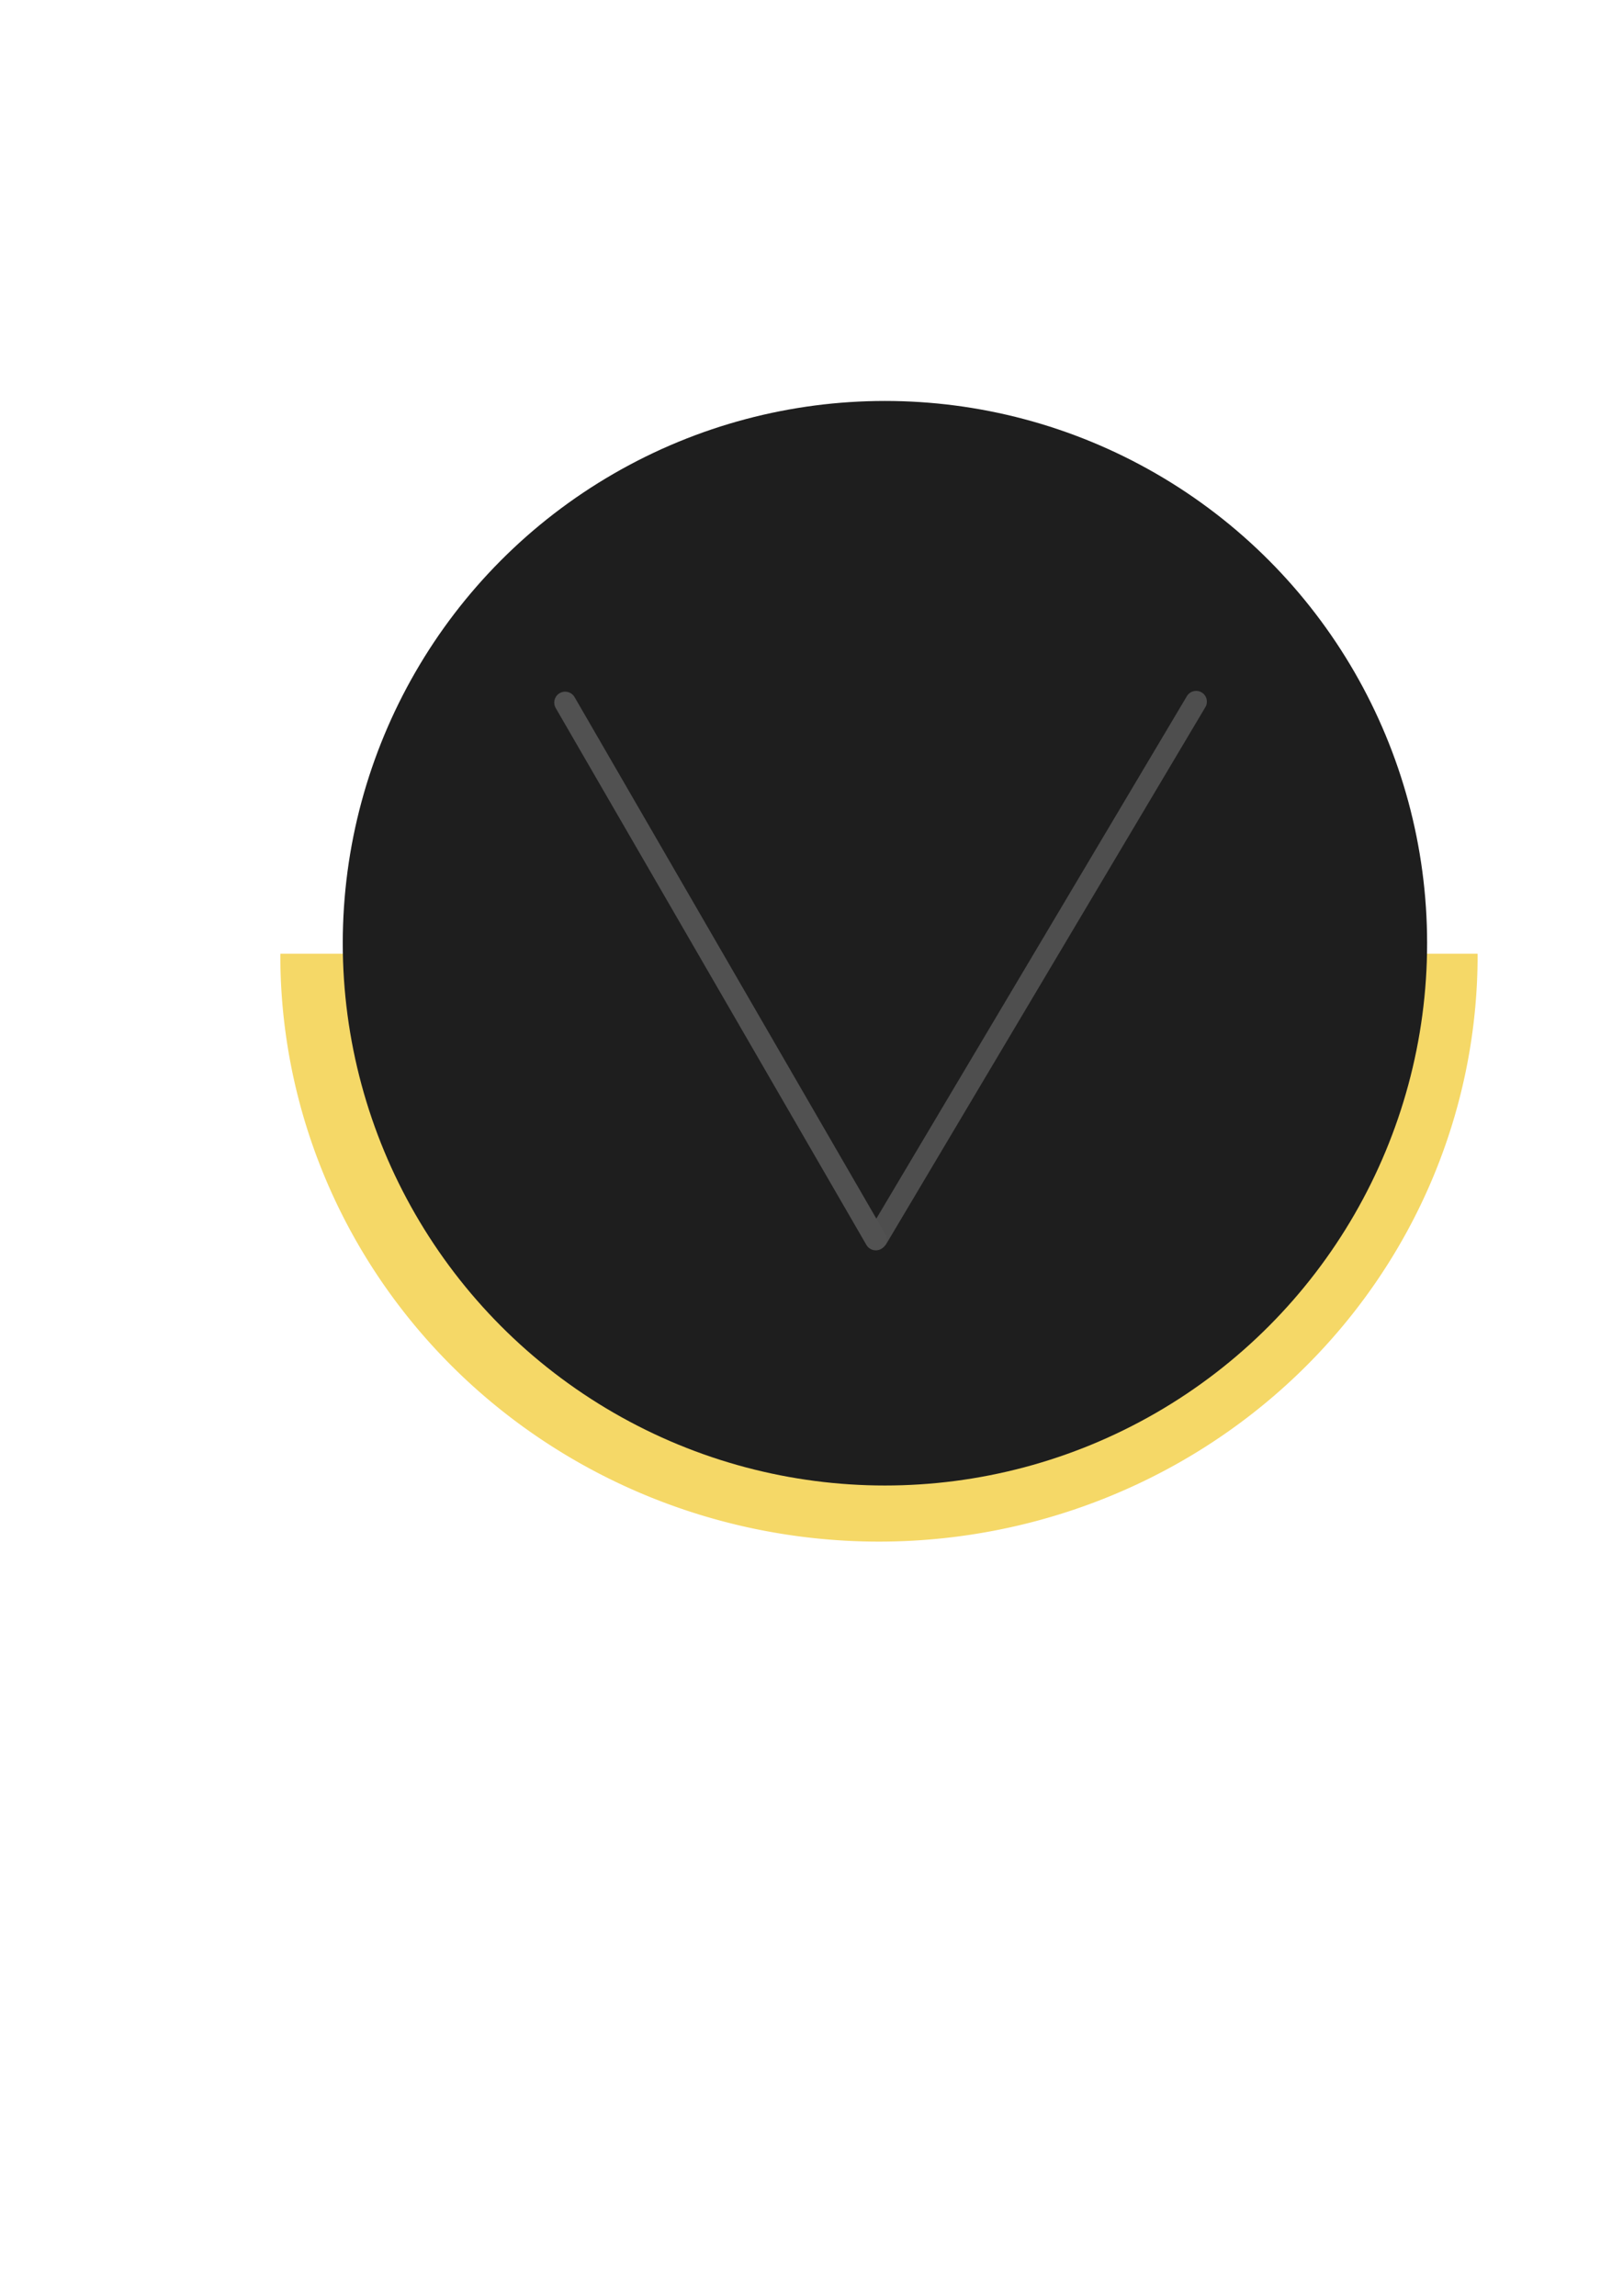 <?xml version="1.0" encoding="UTF-8" standalone="no"?>
<!-- Created with Inkscape (http://www.inkscape.org/) -->

<svg
   xmlns:dc="http://purl.org/dc/elements/1.1/"
   xmlns:cc="http://creativecommons.org/ns#"
   xmlns:rdf="http://www.w3.org/1999/02/22-rdf-syntax-ns#"
   xmlns:svg="http://www.w3.org/2000/svg"
   xmlns="http://www.w3.org/2000/svg"
   xmlns:sodipodi="http://sodipodi.sourceforge.net/DTD/sodipodi-0.dtd"
   xmlns:inkscape="http://www.inkscape.org/namespaces/inkscape"
   width="210mm"
   height="297mm"
   viewBox="0 0 744.094 1052.362"
   id="svg4160"
   version="1.1"
   inkscape:version="0.91 r13725"
   sodipodi:docname="header_01.svg">
  <defs
     id="defs4162" />
  <sodipodi:namedview
     id="base"
     pagecolor="#ffffff"
     bordercolor="#666666"
     borderopacity="1.0"
     inkscape:pageopacity="0.0"
     inkscape:pageshadow="2"
     inkscape:zoom="0.98994949"
     inkscape:cx="469.09457"
     inkscape:cy="547.0099"
     inkscape:document-units="px"
     inkscape:current-layer="layer1"
     showgrid="false"
     inkscape:window-width="1920"
     inkscape:window-height="1051"
     inkscape:window-x="0"
     inkscape:window-y="0"
     inkscape:window-maximized="1" />
  <g
     inkscape:label="Layer 1"
     inkscape:groupmode="layer"
     id="layer1">
    <path
       style="fill:#f5d867;fill-opacity:1;fill-rule:evenodd;stroke:none;stroke-width:6;stroke-linecap:square;stroke-linejoin:round;stroke-miterlimit:4;stroke-dasharray:none;stroke-opacity:1"
       d="M 128.557 437.18 A 274.459 268.774 0 0 0 128.521 437.873 A 274.459 268.774 0 0 0 402.98 706.648 A 274.459 268.774 0 0 0 677.439 437.873 A 274.459 268.774 0 0 0 677.414 437.18 L 128.557 437.18 z "
       id="path4708-3" />
    <circle
       style="fill:#1e1e1e;fill-opacity:1;fill-rule:evenodd;stroke:none;stroke-width:6;stroke-linecap:square;stroke-linejoin:round;stroke-miterlimit:4;stroke-dasharray:none;stroke-opacity:1"
       id="path4708"
       cx="405.714"
       cy="432.362"
       r="248.571" />
    <path
       style="fill:none;fill-rule:evenodd;stroke:#515151;stroke-width:9.988;stroke-linecap:round;stroke-linejoin:miter;stroke-miterlimit:4;stroke-dasharray:none;stroke-opacity:1"
       d="M 259.099,322.047 401.531,568.14"
       id="path4727"
       inkscape:connector-curvature="0" />
    <path
       style="fill:none;fill-rule:evenodd;stroke:#515151;stroke-width:9.86;stroke-linecap:round;stroke-linejoin:bevel;stroke-miterlimit:4;stroke-dasharray:none;stroke-opacity:0.941"
       d="M 402.104,567.678 548.387,321.621"
       id="path4729"
       inkscape:connector-curvature="0" />
  </g>
</svg>
